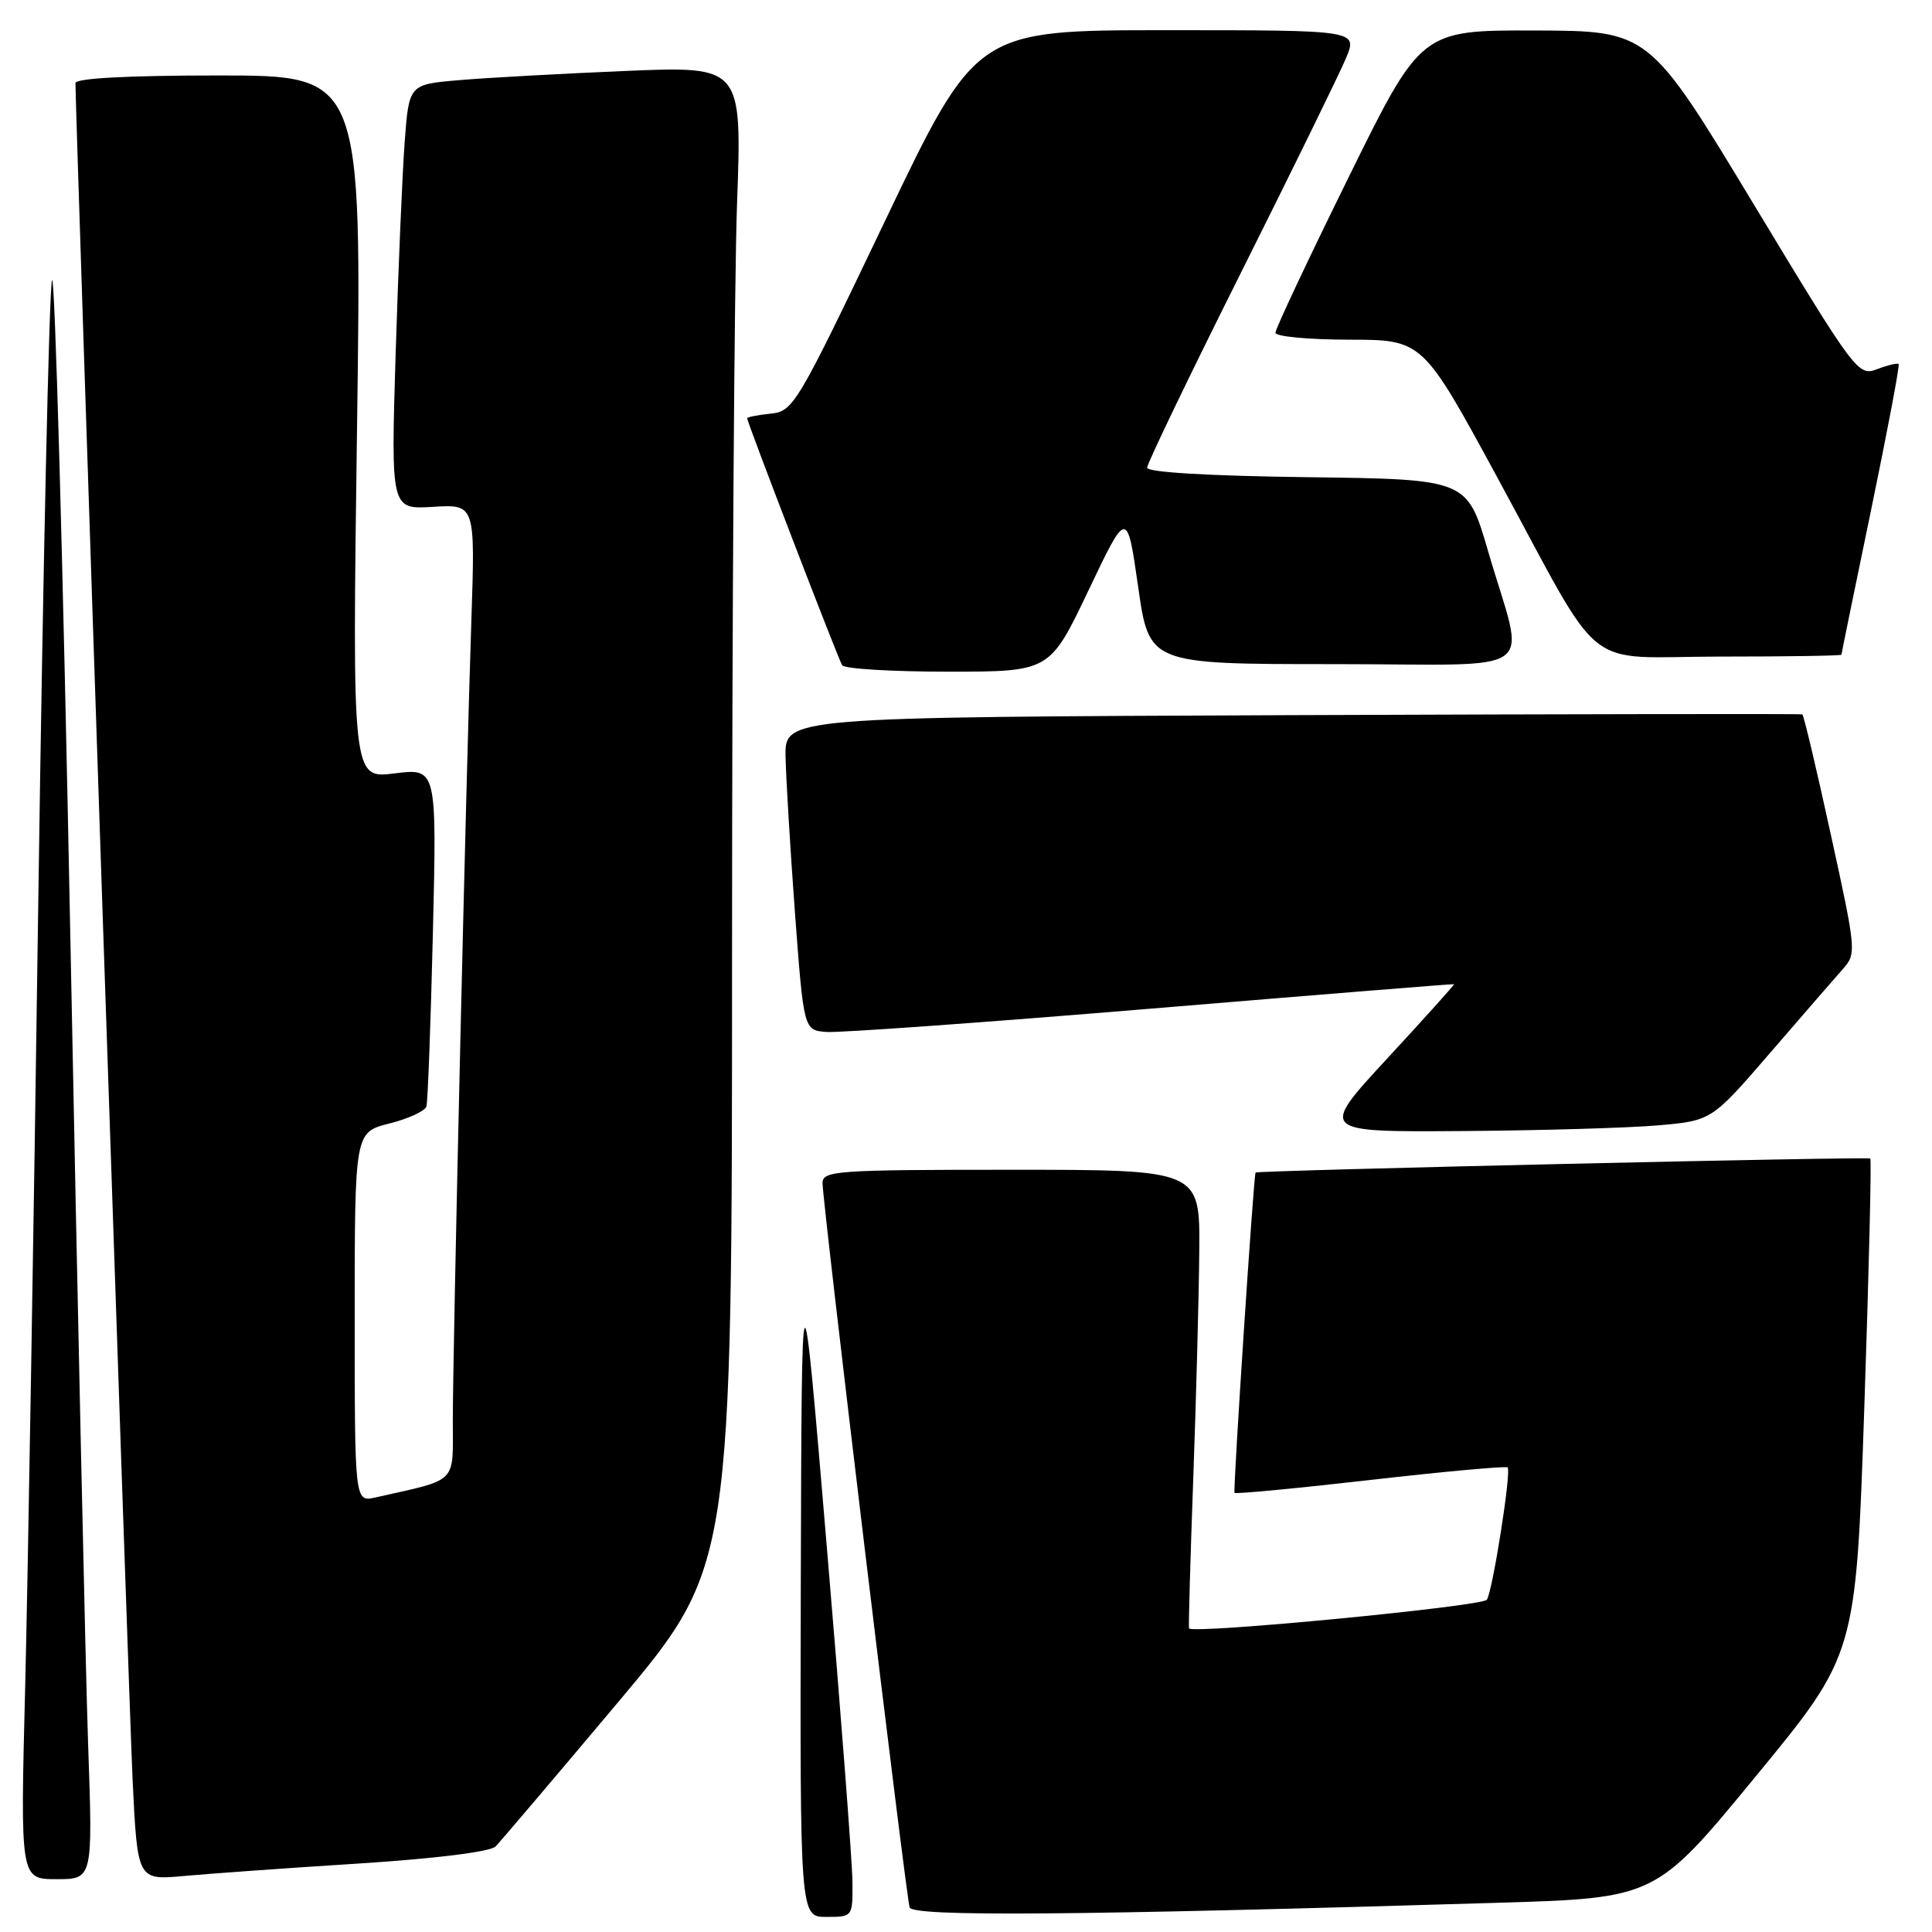 <?xml version="1.0" encoding="UTF-8" standalone="no"?>
<!DOCTYPE svg PUBLIC "-//W3C//DTD SVG 1.1//EN" "http://www.w3.org/Graphics/SVG/1.1/DTD/svg11.dtd" >
<svg xmlns="http://www.w3.org/2000/svg" xmlns:xlink="http://www.w3.org/1999/xlink" version="1.1" viewBox="0 0 256 256">
 <g >
 <path fill="currentColor"
d=" M 112.95 249.25 C 112.92 246.64 111.40 226.72 109.56 205.00 C 106.23 165.50 106.23 165.50 106.11 209.75 C 106.00 254.00 106.00 254.00 109.50 254.00 C 113.00 254.00 113.00 254.00 112.95 249.25 Z  M 198.44 252.13 C 219.39 251.50 219.39 251.50 232.65 235.37 C 245.92 219.24 245.92 219.24 247.03 186.52 C 247.64 168.53 248.00 153.68 247.82 153.51 C 247.52 153.24 166.66 155.08 166.37 155.37 C 166.12 155.62 163.37 197.50 163.58 197.81 C 163.70 197.99 171.81 197.22 181.60 196.10 C 191.39 194.98 199.57 194.24 199.77 194.44 C 200.28 194.95 197.81 210.69 197.02 211.97 C 196.48 212.85 157.99 216.55 157.55 215.77 C 157.47 215.62 157.72 206.72 158.11 196.00 C 158.50 185.28 158.86 171.66 158.91 165.75 C 159.00 155.00 159.00 155.00 134.00 155.00 C 110.86 155.00 109.00 155.13 108.99 156.75 C 108.97 159.18 120.04 251.21 120.53 252.74 C 120.93 253.98 142.29 253.82 198.44 252.13 Z  M 11.68 231.25 C 11.34 221.49 10.28 173.28 9.32 124.13 C 8.36 74.97 7.27 35.82 6.89 37.13 C 6.51 38.43 5.70 75.27 5.08 119.00 C 4.47 162.73 3.68 209.86 3.33 223.75 C 2.69 249.00 2.69 249.00 7.50 249.00 C 12.30 249.00 12.30 249.00 11.68 231.25 Z  M 47.50 246.93 C 57.74 246.27 64.96 245.37 65.66 244.67 C 66.29 244.03 73.61 235.42 81.91 225.54 C 97.00 207.57 97.00 207.57 97.00 126.45 C 97.00 81.83 97.30 37.09 97.66 27.04 C 98.32 8.76 98.32 8.76 82.91 9.40 C 74.44 9.76 64.51 10.30 60.85 10.62 C 54.19 11.18 54.19 11.18 53.62 18.84 C 53.31 23.05 52.77 35.72 52.42 47.00 C 51.80 67.50 51.80 67.50 57.38 67.16 C 62.97 66.82 62.97 66.82 62.46 82.16 C 61.75 103.01 60.00 178.69 60.00 188.22 C 60.00 196.73 60.81 195.93 49.75 198.42 C 47.00 199.04 47.00 199.04 47.00 174.53 C 47.00 150.03 47.00 150.03 51.59 148.87 C 54.11 148.24 56.32 147.22 56.50 146.61 C 56.69 146.00 57.07 135.66 57.36 123.64 C 57.88 101.78 57.88 101.78 52.28 102.48 C 46.67 103.18 46.67 103.18 47.31 56.59 C 47.95 10.00 47.95 10.00 28.98 10.00 C 16.92 10.00 10.00 10.37 10.00 11.01 C 10.00 15.38 17.08 225.48 17.57 235.82 C 18.21 249.14 18.21 249.14 24.36 248.58 C 27.74 248.27 38.15 247.52 47.50 246.93 Z  M 219.65 149.12 C 226.79 148.50 226.79 148.50 234.56 139.50 C 238.83 134.55 243.16 129.56 244.18 128.41 C 246.00 126.37 245.97 125.99 242.59 110.57 C 240.70 101.90 239.00 94.74 238.82 94.66 C 238.64 94.57 208.24 94.62 171.25 94.76 C 104.00 95.03 104.00 95.03 104.09 100.26 C 104.15 103.14 104.71 112.47 105.34 121.00 C 106.50 136.50 106.50 136.50 109.50 136.74 C 111.15 136.87 130.50 135.48 152.50 133.65 C 174.50 131.82 192.58 130.36 192.67 130.41 C 192.76 130.46 188.78 134.89 183.82 140.25 C 174.81 150.00 174.81 150.00 193.65 149.87 C 204.02 149.80 215.72 149.46 219.65 149.12 Z  M 144.22 78.25 C 149.34 67.50 149.34 67.50 150.81 77.75 C 152.27 88.00 152.27 88.00 176.72 88.00 C 204.83 88.00 202.11 89.99 197.17 73.00 C 194.40 63.50 194.40 63.50 173.20 63.23 C 160.09 63.06 152.00 62.58 152.00 61.97 C 152.00 61.43 157.58 49.83 164.40 36.20 C 171.22 22.57 177.50 9.75 178.35 7.71 C 179.90 4.00 179.90 4.00 154.62 4.00 C 129.35 4.00 129.35 4.00 117.28 29.25 C 105.58 53.74 105.12 54.51 102.11 54.81 C 100.40 54.99 99.00 55.26 99.00 55.42 C 99.00 55.95 111.05 87.28 111.59 88.15 C 111.88 88.62 118.19 89.00 125.61 89.00 C 139.10 89.00 139.10 89.00 144.22 78.25 Z  M 244.00 86.75 C 244.00 86.61 245.78 77.96 247.94 67.52 C 250.10 57.08 251.74 48.41 251.58 48.24 C 251.41 48.08 250.13 48.38 248.72 48.92 C 246.21 49.87 245.87 49.41 232.33 26.99 C 218.50 4.09 218.50 4.09 203.40 4.04 C 188.29 4.00 188.29 4.00 178.65 23.59 C 173.34 34.36 169.00 43.58 169.00 44.09 C 169.00 44.59 173.39 45.00 178.75 45.01 C 188.50 45.02 188.50 45.02 198.40 63.26 C 212.87 89.91 209.24 87.00 228.07 87.00 C 236.83 87.00 244.00 86.89 244.00 86.75 Z "/>
</g>
</svg>